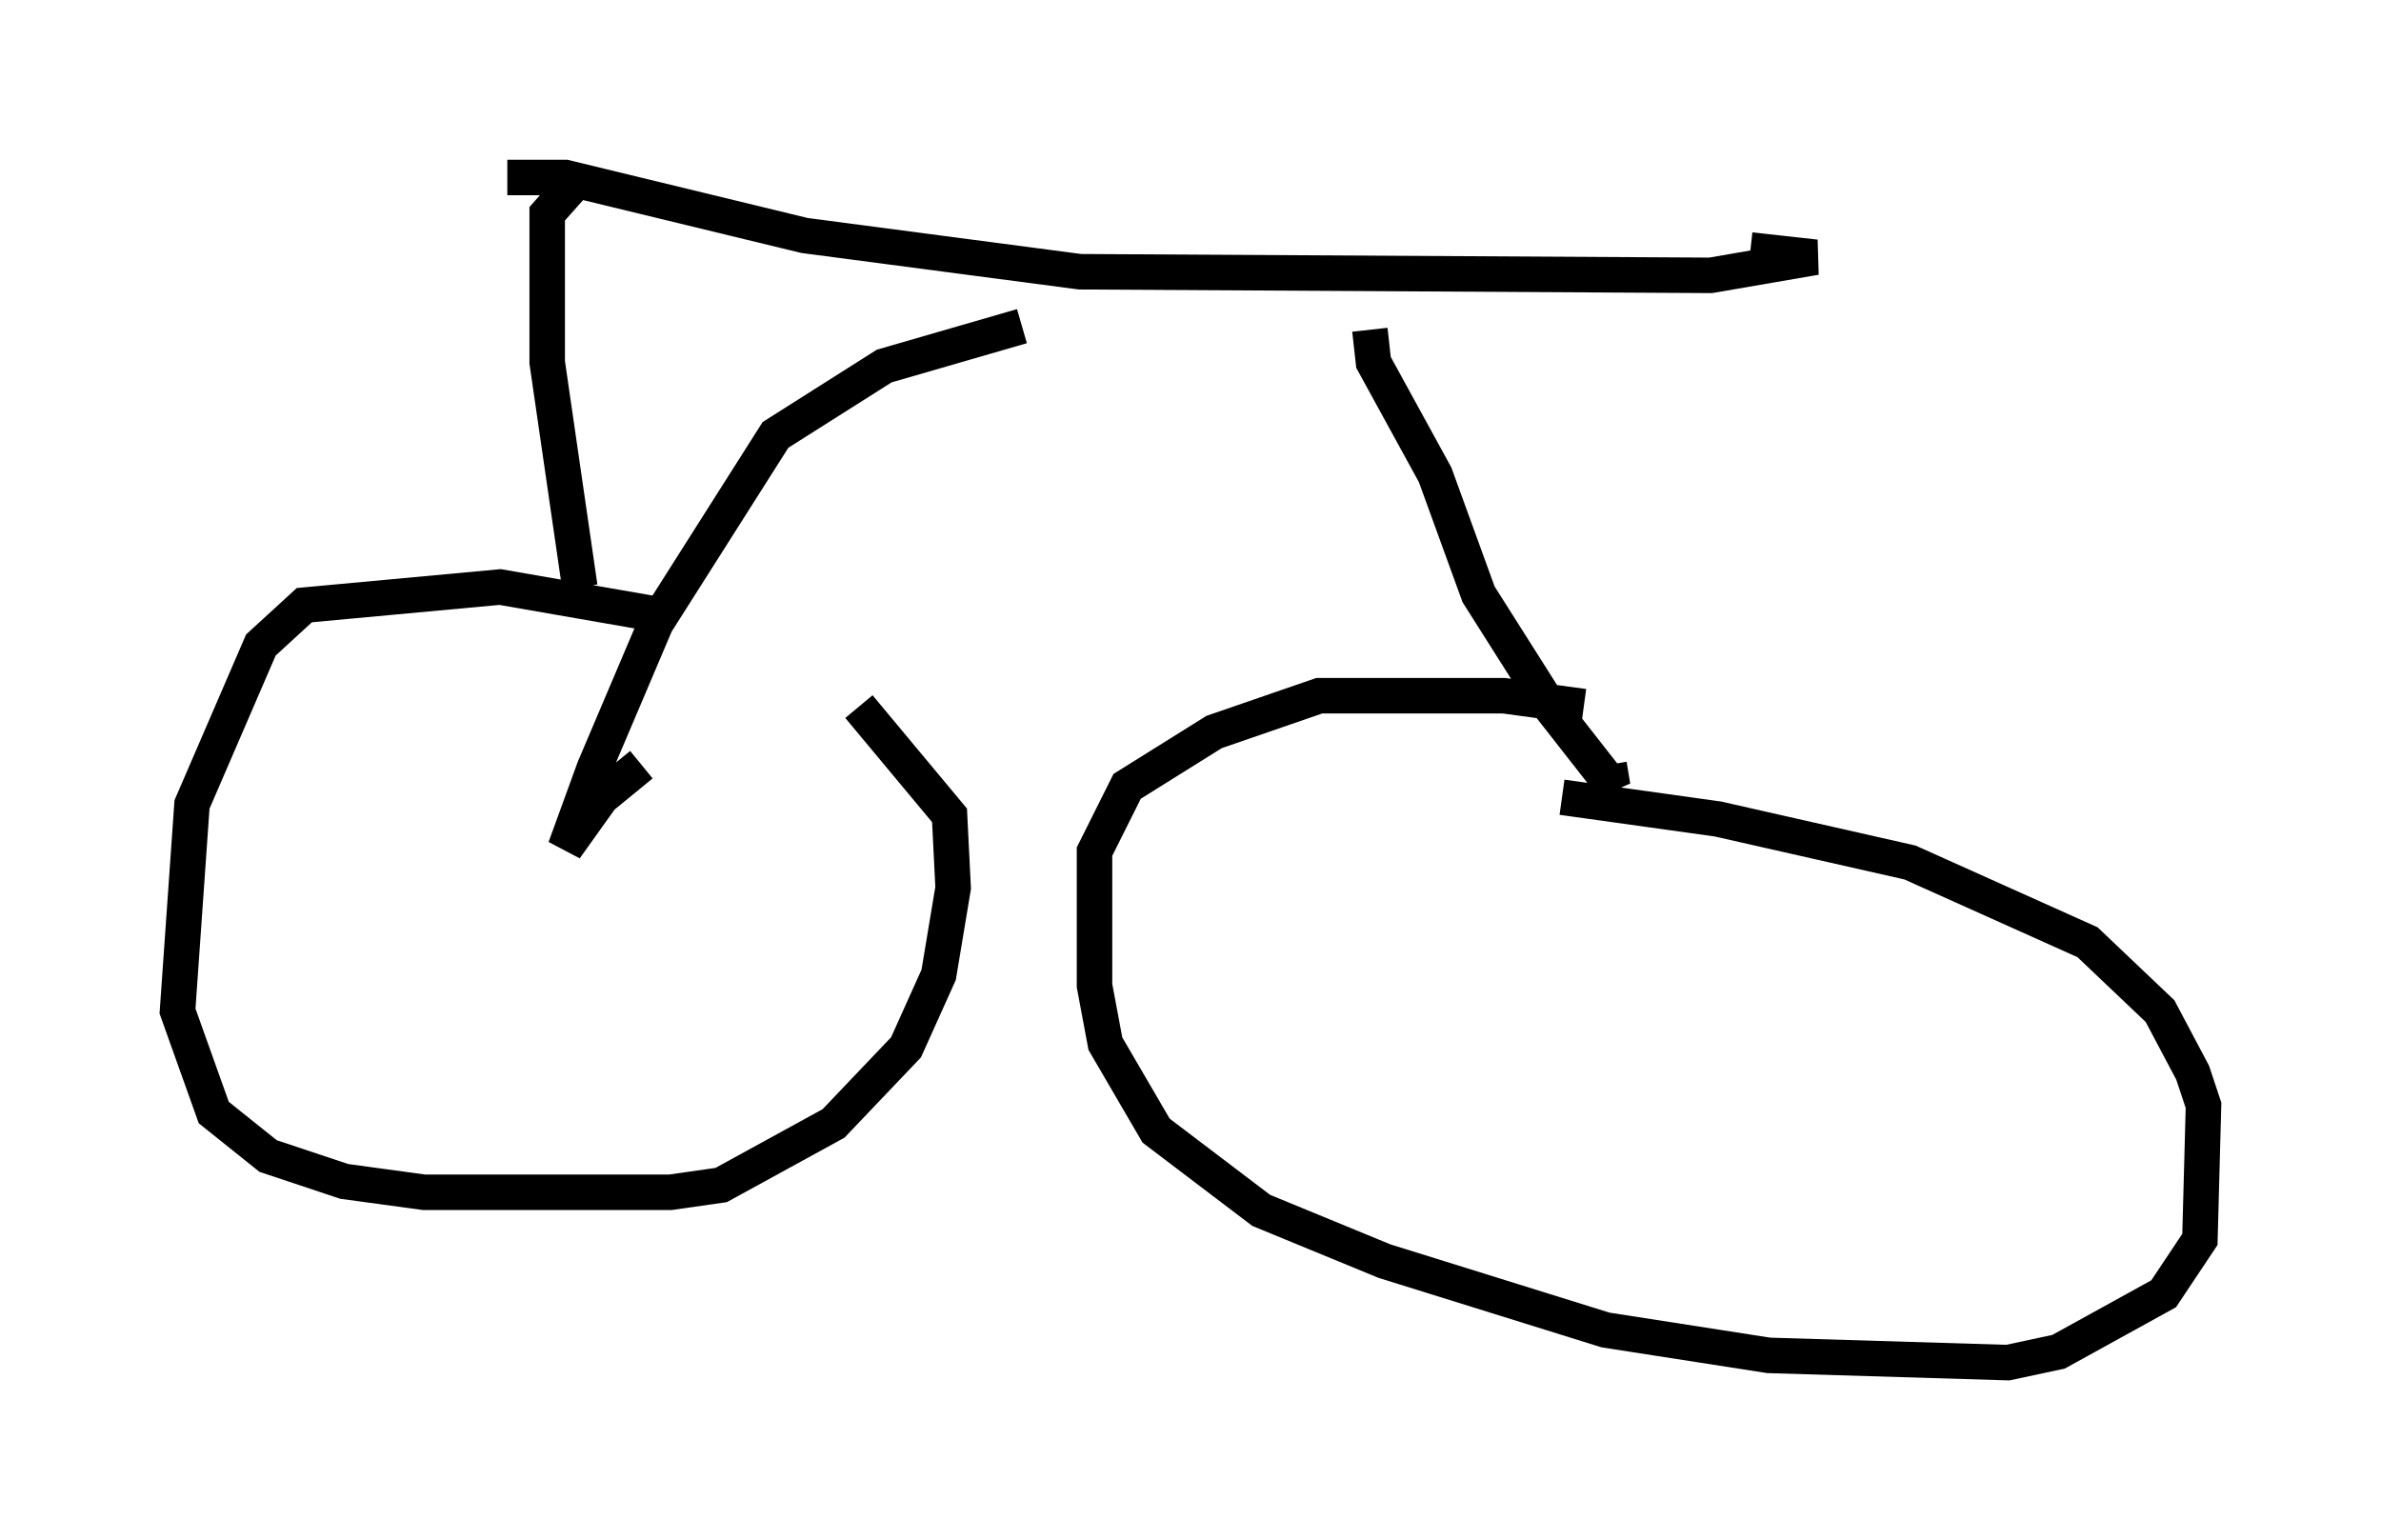 <?xml version="1.0" encoding="utf-8" ?>
<svg baseProfile="full" height="43.382" version="1.1" width="67.065" xmlns="http://www.w3.org/2000/svg" xmlns:ev="http://www.w3.org/2001/xml-events" xmlns:xlink="http://www.w3.org/1999/xlink"><defs /><rect fill="white" height="43.382" width="67.065" x="0" y="0" /><path d="M21.334, 18.373 m-2.552, -1.021 l-4.696, -0.817 -5.513, 0.51 l-1.225, 1.123 -1.94, 4.492 l-0.408, 5.819 1.021, 2.858 l1.531, 1.225 2.144, 0.715 l2.246, 0.306 6.942, 0.0 l1.429, -0.204 3.165, -1.735 l2.042, -2.144 0.919, -2.042 l0.408, -2.45 -0.102, -2.042 l-2.552, -3.063 m20.417, 0.0 l-2.246, -0.306 -5.206, 0.0 l-2.96, 1.021 -2.45, 1.531 l-0.919, 1.838 0.0, 3.777 l0.306, 1.633 1.429, 2.45 l2.96, 2.246 3.471, 1.429 l6.227, 1.94 4.594, 0.715 l6.738, 0.204 1.429, -0.306 l2.96, -1.633 1.021, -1.531 l0.102, -3.777 -0.306, -0.919 l-0.919, -1.735 -2.042, -1.94 l-5.002, -2.246 -5.41, -1.225 l-4.39, -0.613 m-27.665, -5.921 l-0.919, -6.329 0.0, -4.185 l0.817, -0.919 m-1.94, -0.102 l1.633, 0.0 6.738, 1.633 l7.758, 1.021 17.763, 0.102 l2.96, -0.51 -1.838, -0.204 m-10.719, 2.246 l0.102, 0.919 1.735, 3.165 l1.225, 3.369 1.94, 3.063 l1.838, 2.348 -0.102, -0.613 m-16.538, -12.352 l-3.879, 1.123 -3.063, 1.94 l-3.369, 5.308 -1.735, 4.083 l-0.817, 2.246 1.021, -1.429 l1.123, -0.919 " fill="none" stroke="black" stroke-width="1" /></svg>